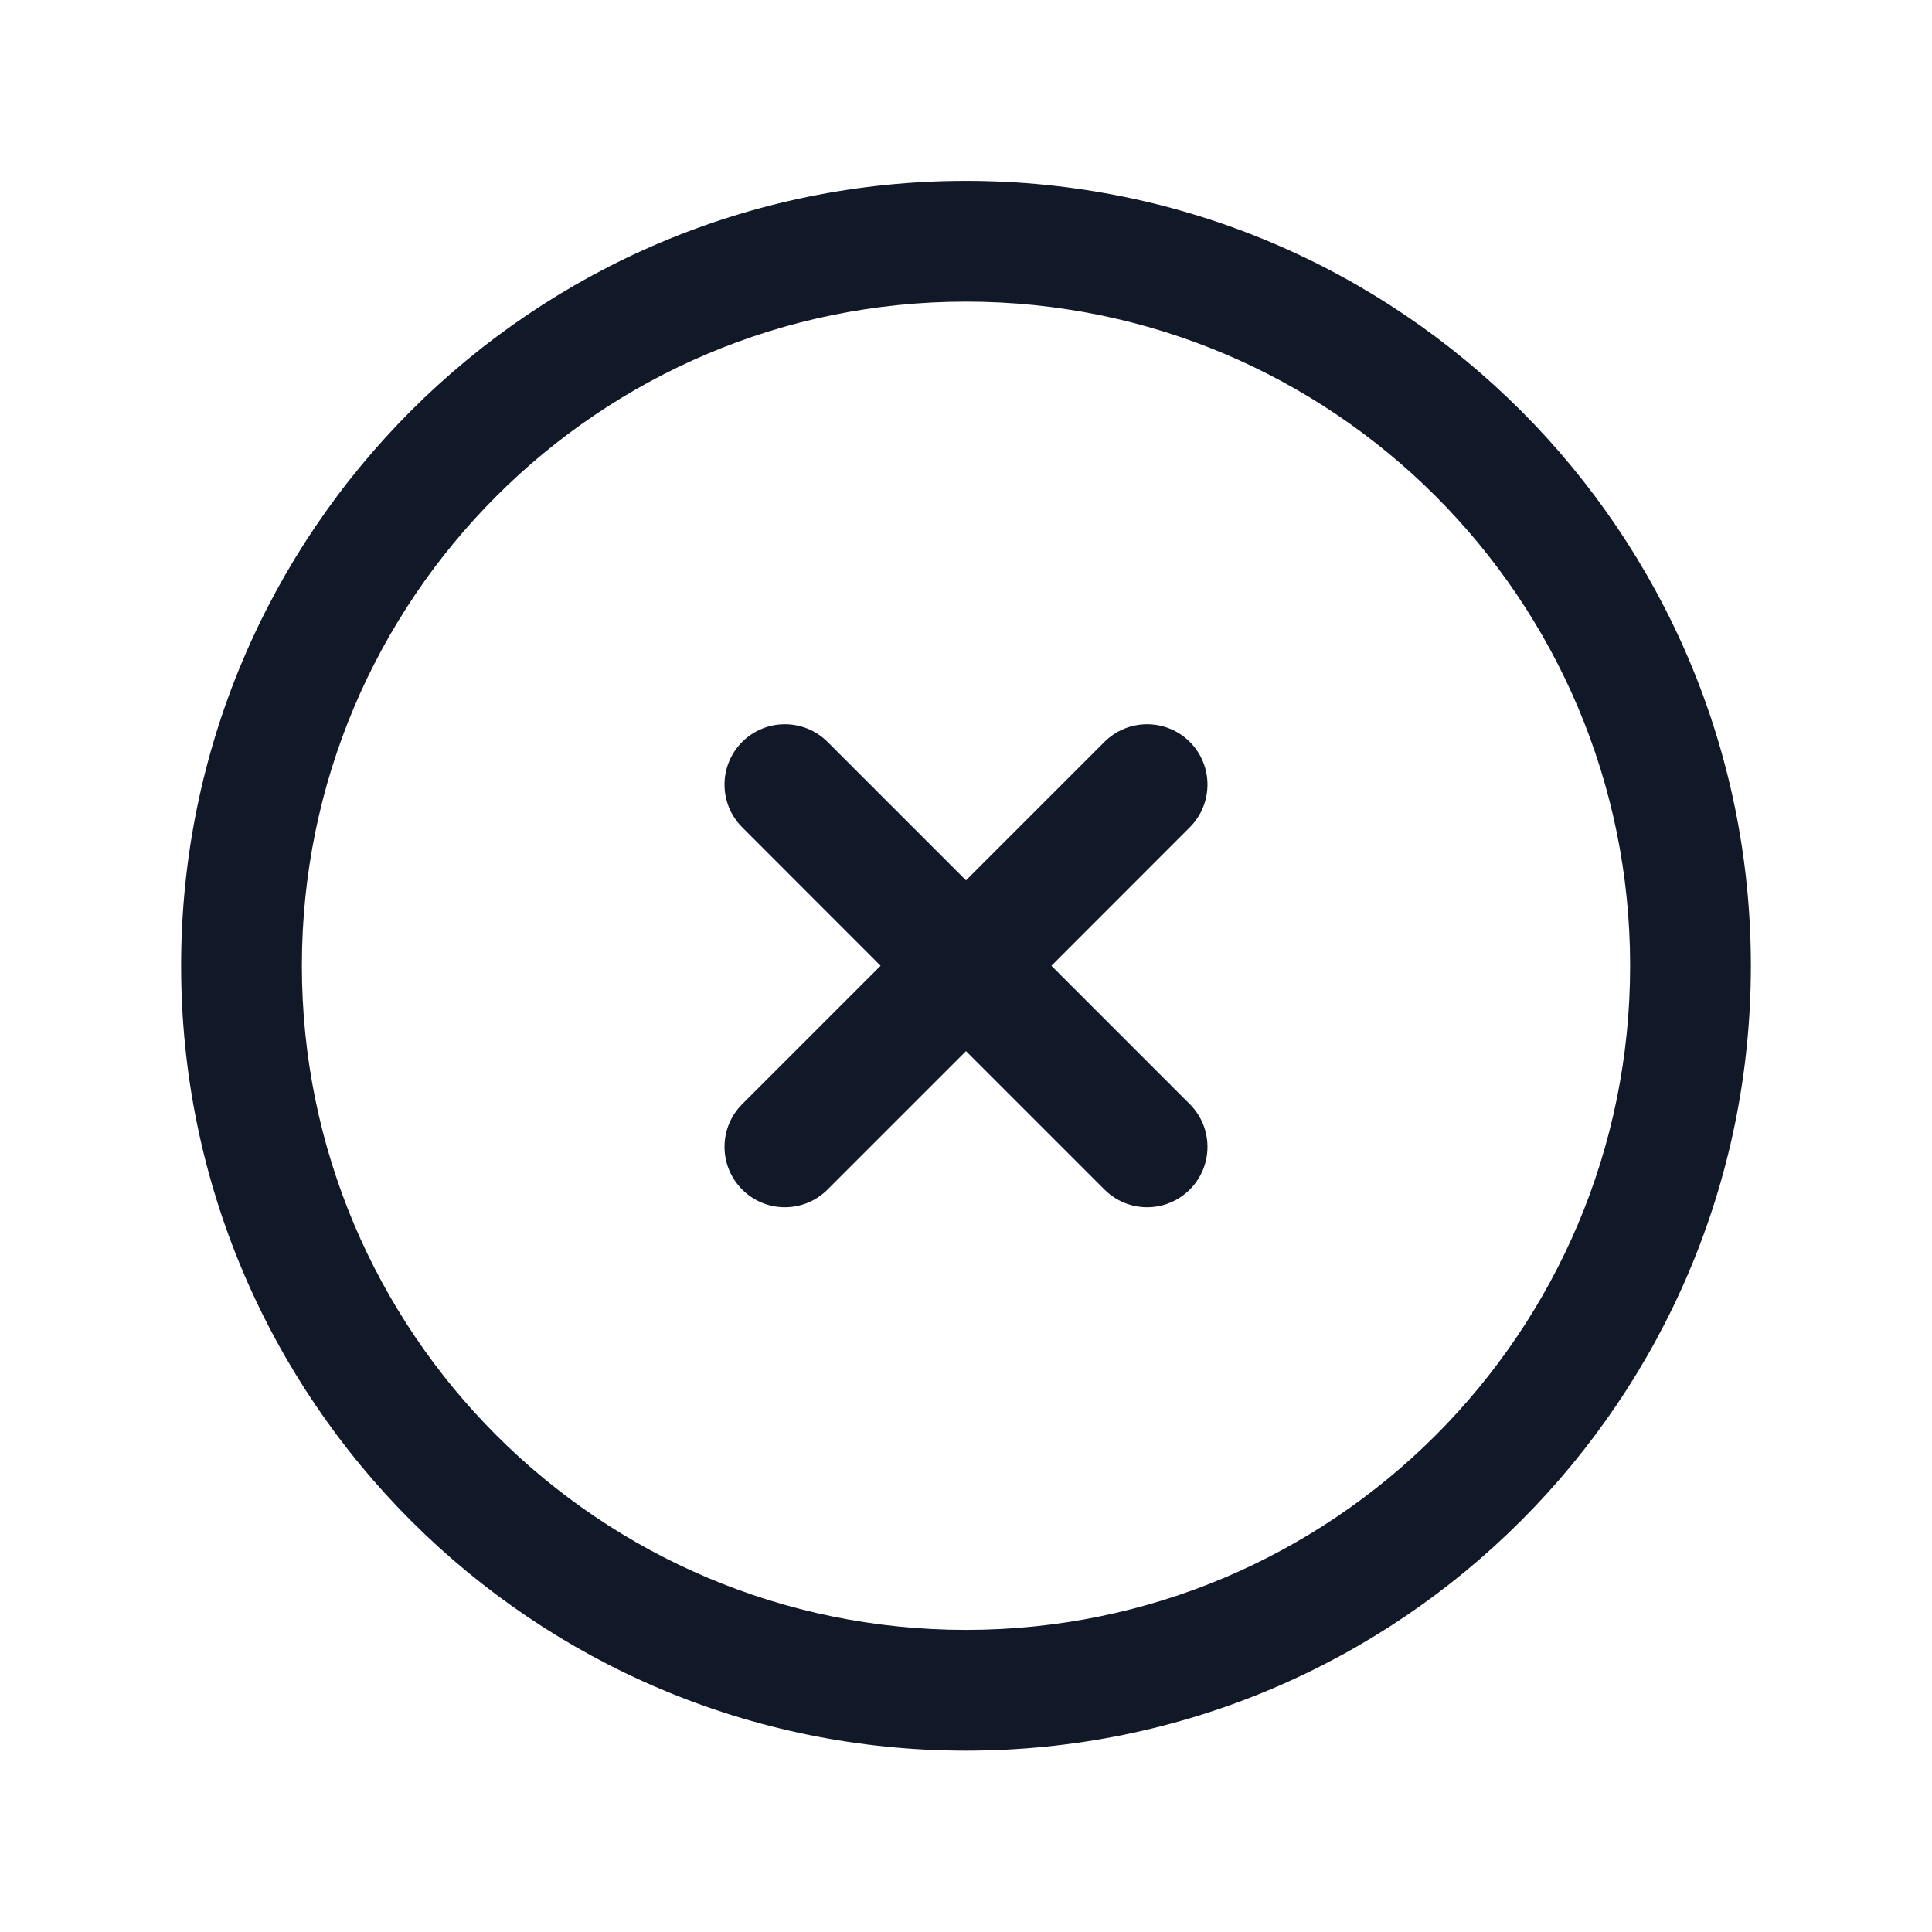 <svg width="24" height="24" viewBox="0 0 24 24" fill="none" xmlns="http://www.w3.org/2000/svg">
    <path fill-rule="evenodd" clip-rule="evenodd"
          d="M12 3.747C7.444 3.747 3.75 7.44 3.75 11.997C3.75 16.553 7.444 20.247 12 20.247C16.556 20.247 20.25 16.553 20.25 11.997C20.25 7.44 16.556 3.747 12 3.747ZM2.25 11.997C2.25 6.612 6.615 2.247 12 2.247C17.385 2.247 21.75 6.612 21.75 11.997C21.75 17.382 17.385 21.747 12 21.747C6.615 21.747 2.25 17.382 2.25 11.997ZM9.22 9.216C9.513 8.924 9.987 8.924 10.28 9.216L12 10.936L13.72 9.216C14.013 8.924 14.487 8.924 14.78 9.216C15.073 9.509 15.073 9.984 14.78 10.277L13.061 11.997L14.78 13.716C15.073 14.009 15.073 14.484 14.78 14.777C14.487 15.07 14.013 15.07 13.72 14.777L12 13.057L10.28 14.777C9.987 15.07 9.513 15.07 9.22 14.777C8.927 14.484 8.927 14.009 9.22 13.716L10.939 11.997L9.22 10.277C8.927 9.984 8.927 9.509 9.22 9.216Z"
          fill="#111827"/>
</svg>
